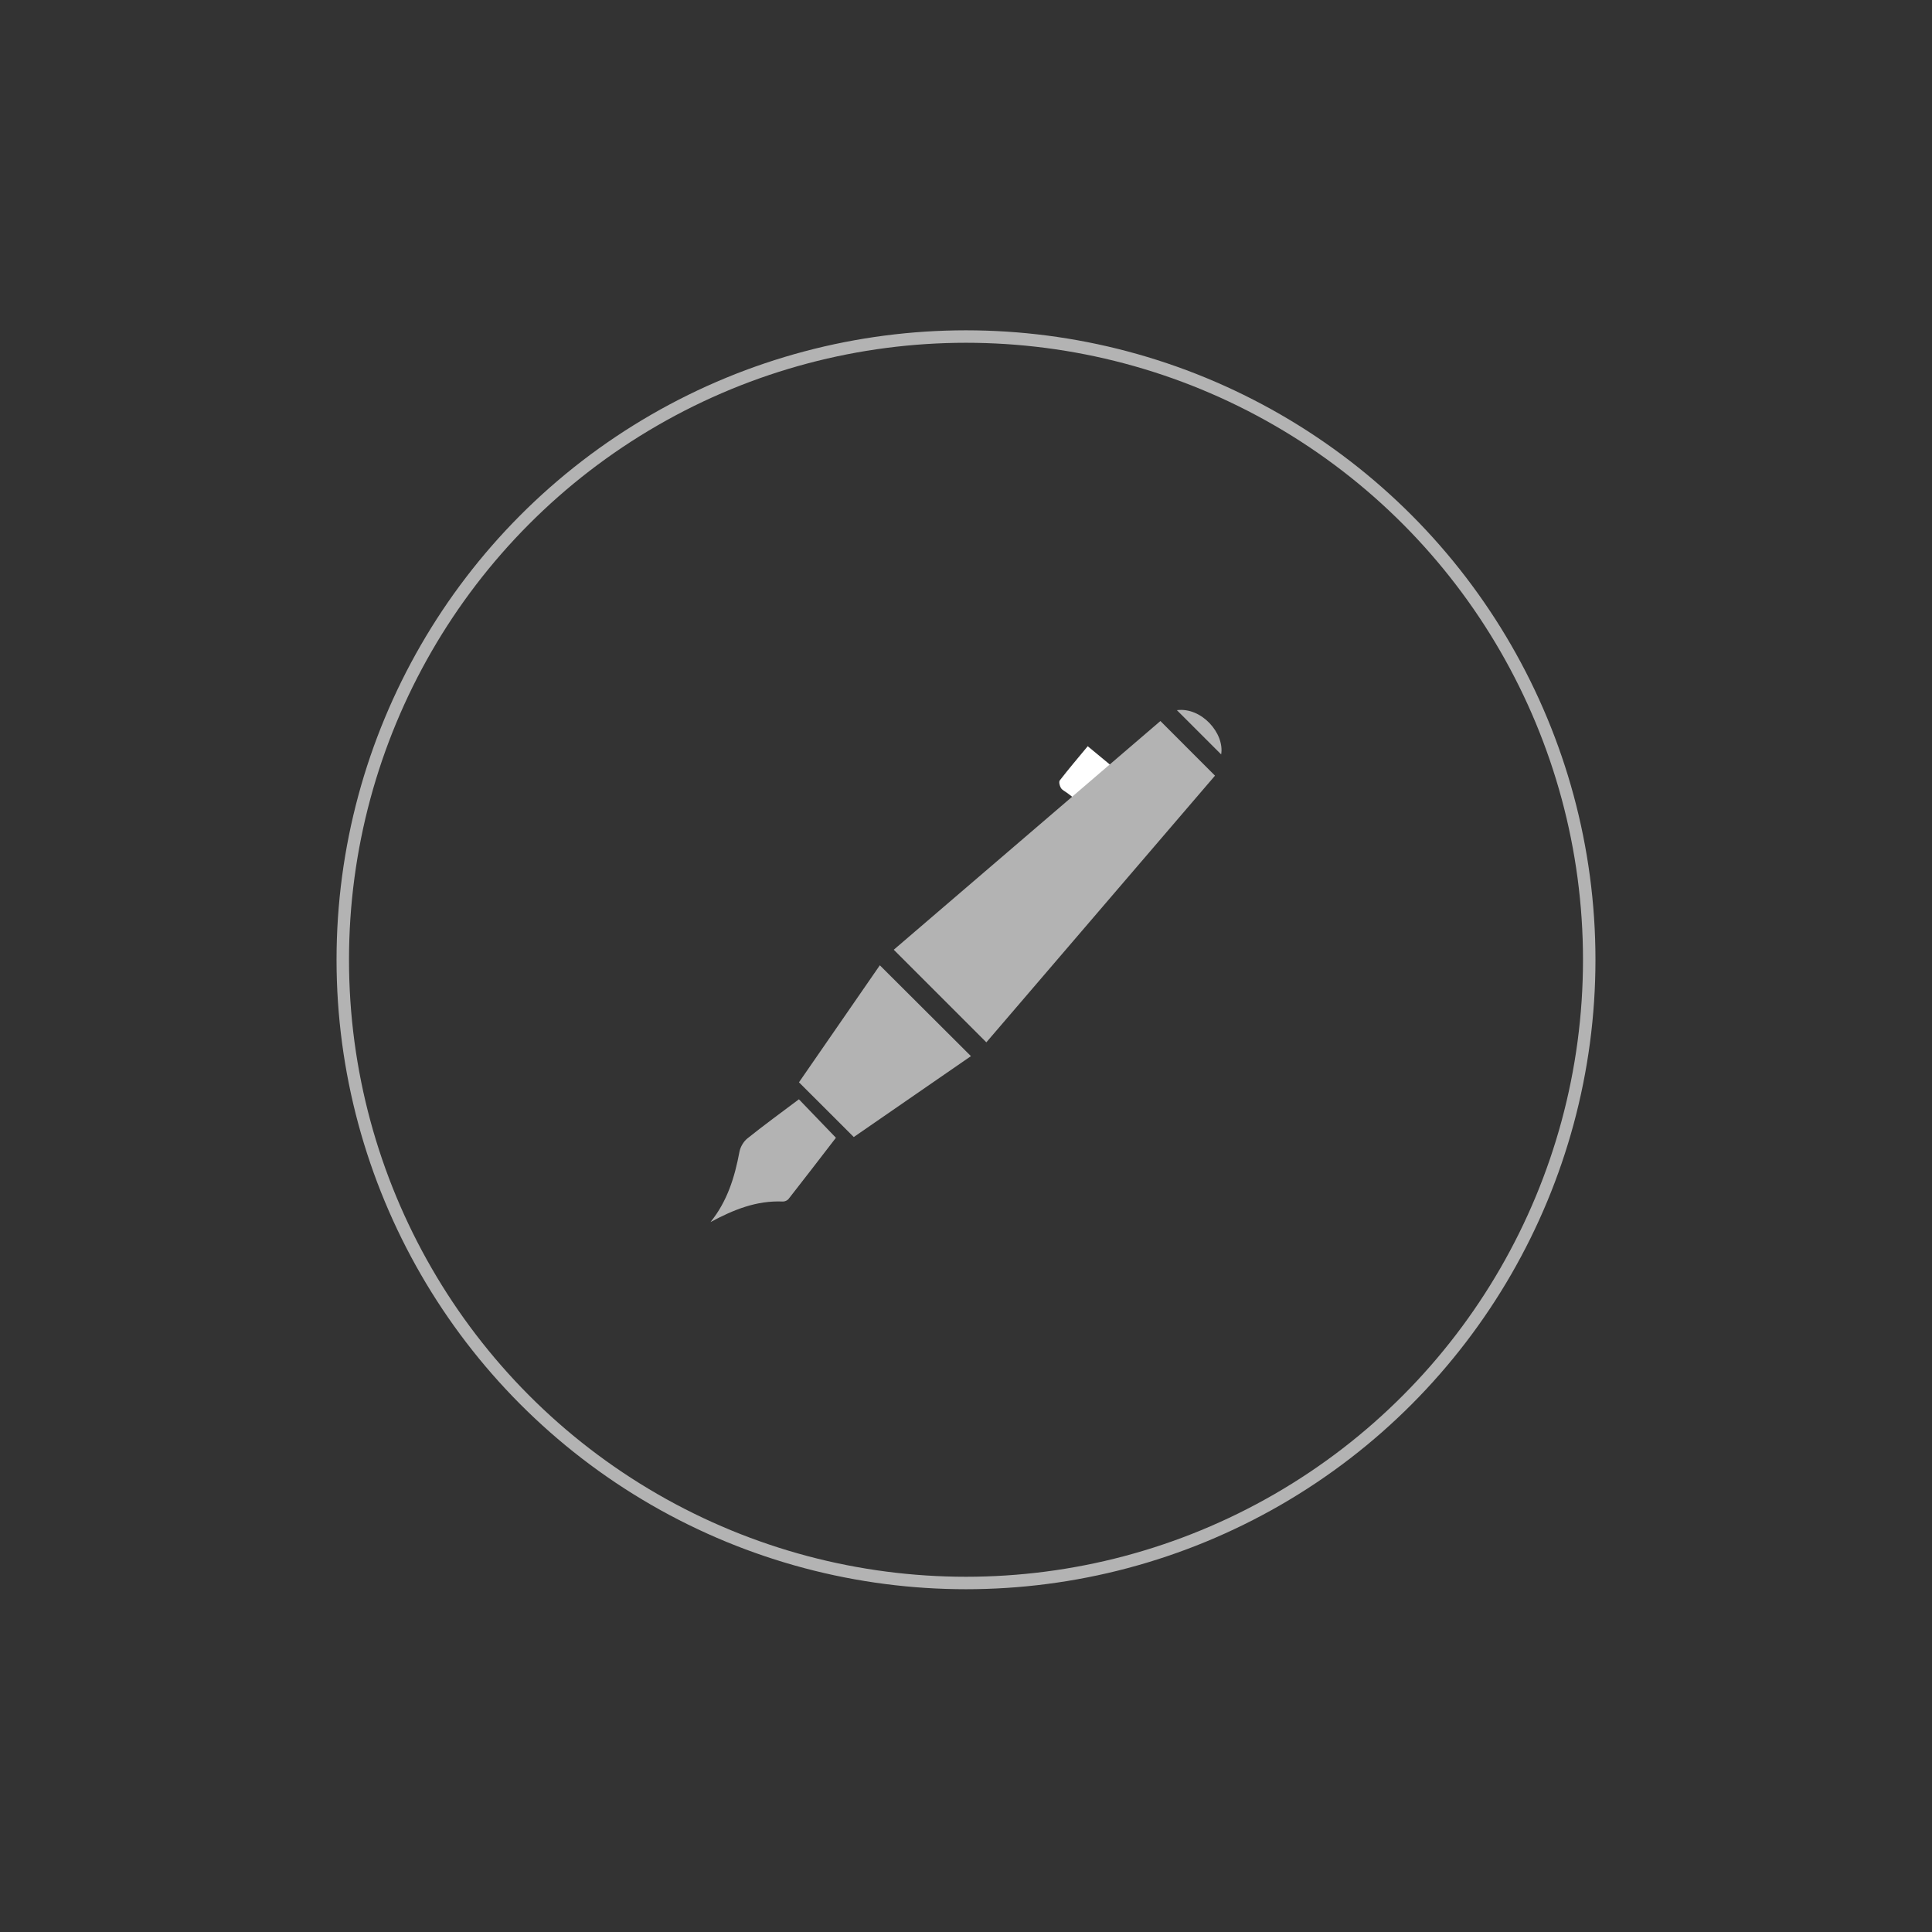 <?xml version="1.0" encoding="utf-8"?>
<!-- Generator: Adobe Illustrator 16.0.0, SVG Export Plug-In . SVG Version: 6.00 Build 0)  -->
<!DOCTYPE svg PUBLIC "-//W3C//DTD SVG 1.1//EN" "http://www.w3.org/Graphics/SVG/1.1/DTD/svg11.dtd">
<svg version="1.1" xmlns="http://www.w3.org/2000/svg" xmlns:xlink="http://www.w3.org/1999/xlink" x="0px" y="0px" width="155px"
	 height="155px" viewBox="0 0 155 155" enable-background="new 0 0 155 155" xml:space="preserve">
<rect x="0" y="0" width="155" height="155" fill="#333333" stroke="none"/>
<g id="Layer_4">
</g>
<g id="MOJITO">
</g>
<g id="Layer_1">
	<g>
		<circle fill="none" stroke="#B3B3B3" stroke-miterlimit="10" cx="77.5" cy="77" r="50"/>
	</g>
	<path fill-rule="evenodd" clip-rule="evenodd" fill="#FFFFFF" d="M87.266,59.868c1.463,1.211,2.818,2.338,4.18,3.457
		c0.289,0.237,0.384,0.469,0.112,0.786c-0.681,0.797-1.351,1.602-2.065,2.452c-1.307-0.993-2.58-1.964-3.857-2.933
		c-0.178-0.135-0.408-0.235-0.52-0.412c-0.103-0.166-0.182-0.492-0.091-0.608C85.73,61.696,86.481,60.816,87.266,59.868z"/>
	<g>
		<path fill-rule="evenodd" clip-rule="evenodd" fill="#B3B3B3" d="M71.705,76.195C78.82,70.093,86,63.932,93.096,57.846
			c1.45,1.451,2.87,2.871,4.381,4.383c-6.047,7.052-12.22,14.254-18.344,21.394C76.645,81.135,74.192,78.686,71.705,76.195z"/>
		<path fill-rule="evenodd" clip-rule="evenodd" fill="#B3B3B3" d="M77.896,84.732c-3.157,2.18-6.314,4.358-9.4,6.49
			c-1.48-1.48-2.909-2.904-4.396-4.391c2.136-3.09,4.327-6.262,6.487-9.388C73.044,79.895,75.441,82.287,77.896,84.732z"/>
		<path fill-rule="evenodd" clip-rule="evenodd" fill="#B3B3B3" d="M97.971,60.526c-1.175-1.176-2.401-2.397-3.552-3.551
			C96.403,56.716,98.254,58.843,97.971,60.526z"/>
		<path fill-rule="evenodd" clip-rule="evenodd" fill="#B3B3B3" d="M64.094,88.194c-1.393,1.047-2.787,2.063-4.132,3.139
			c-0.309,0.247-0.564,0.685-0.637,1.07c-0.381,2.048-0.98,3.982-2.325,5.642c1.841-0.991,3.694-1.744,5.805-1.649
			c0.152,0.008,0.364-0.084,0.455-0.201c1.3-1.658,2.582-3.329,3.803-4.915C66.037,90.215,65.088,89.228,64.094,88.194z"/>
	</g>
</g>
<g id="grid" display="none">
</g>
</svg>
